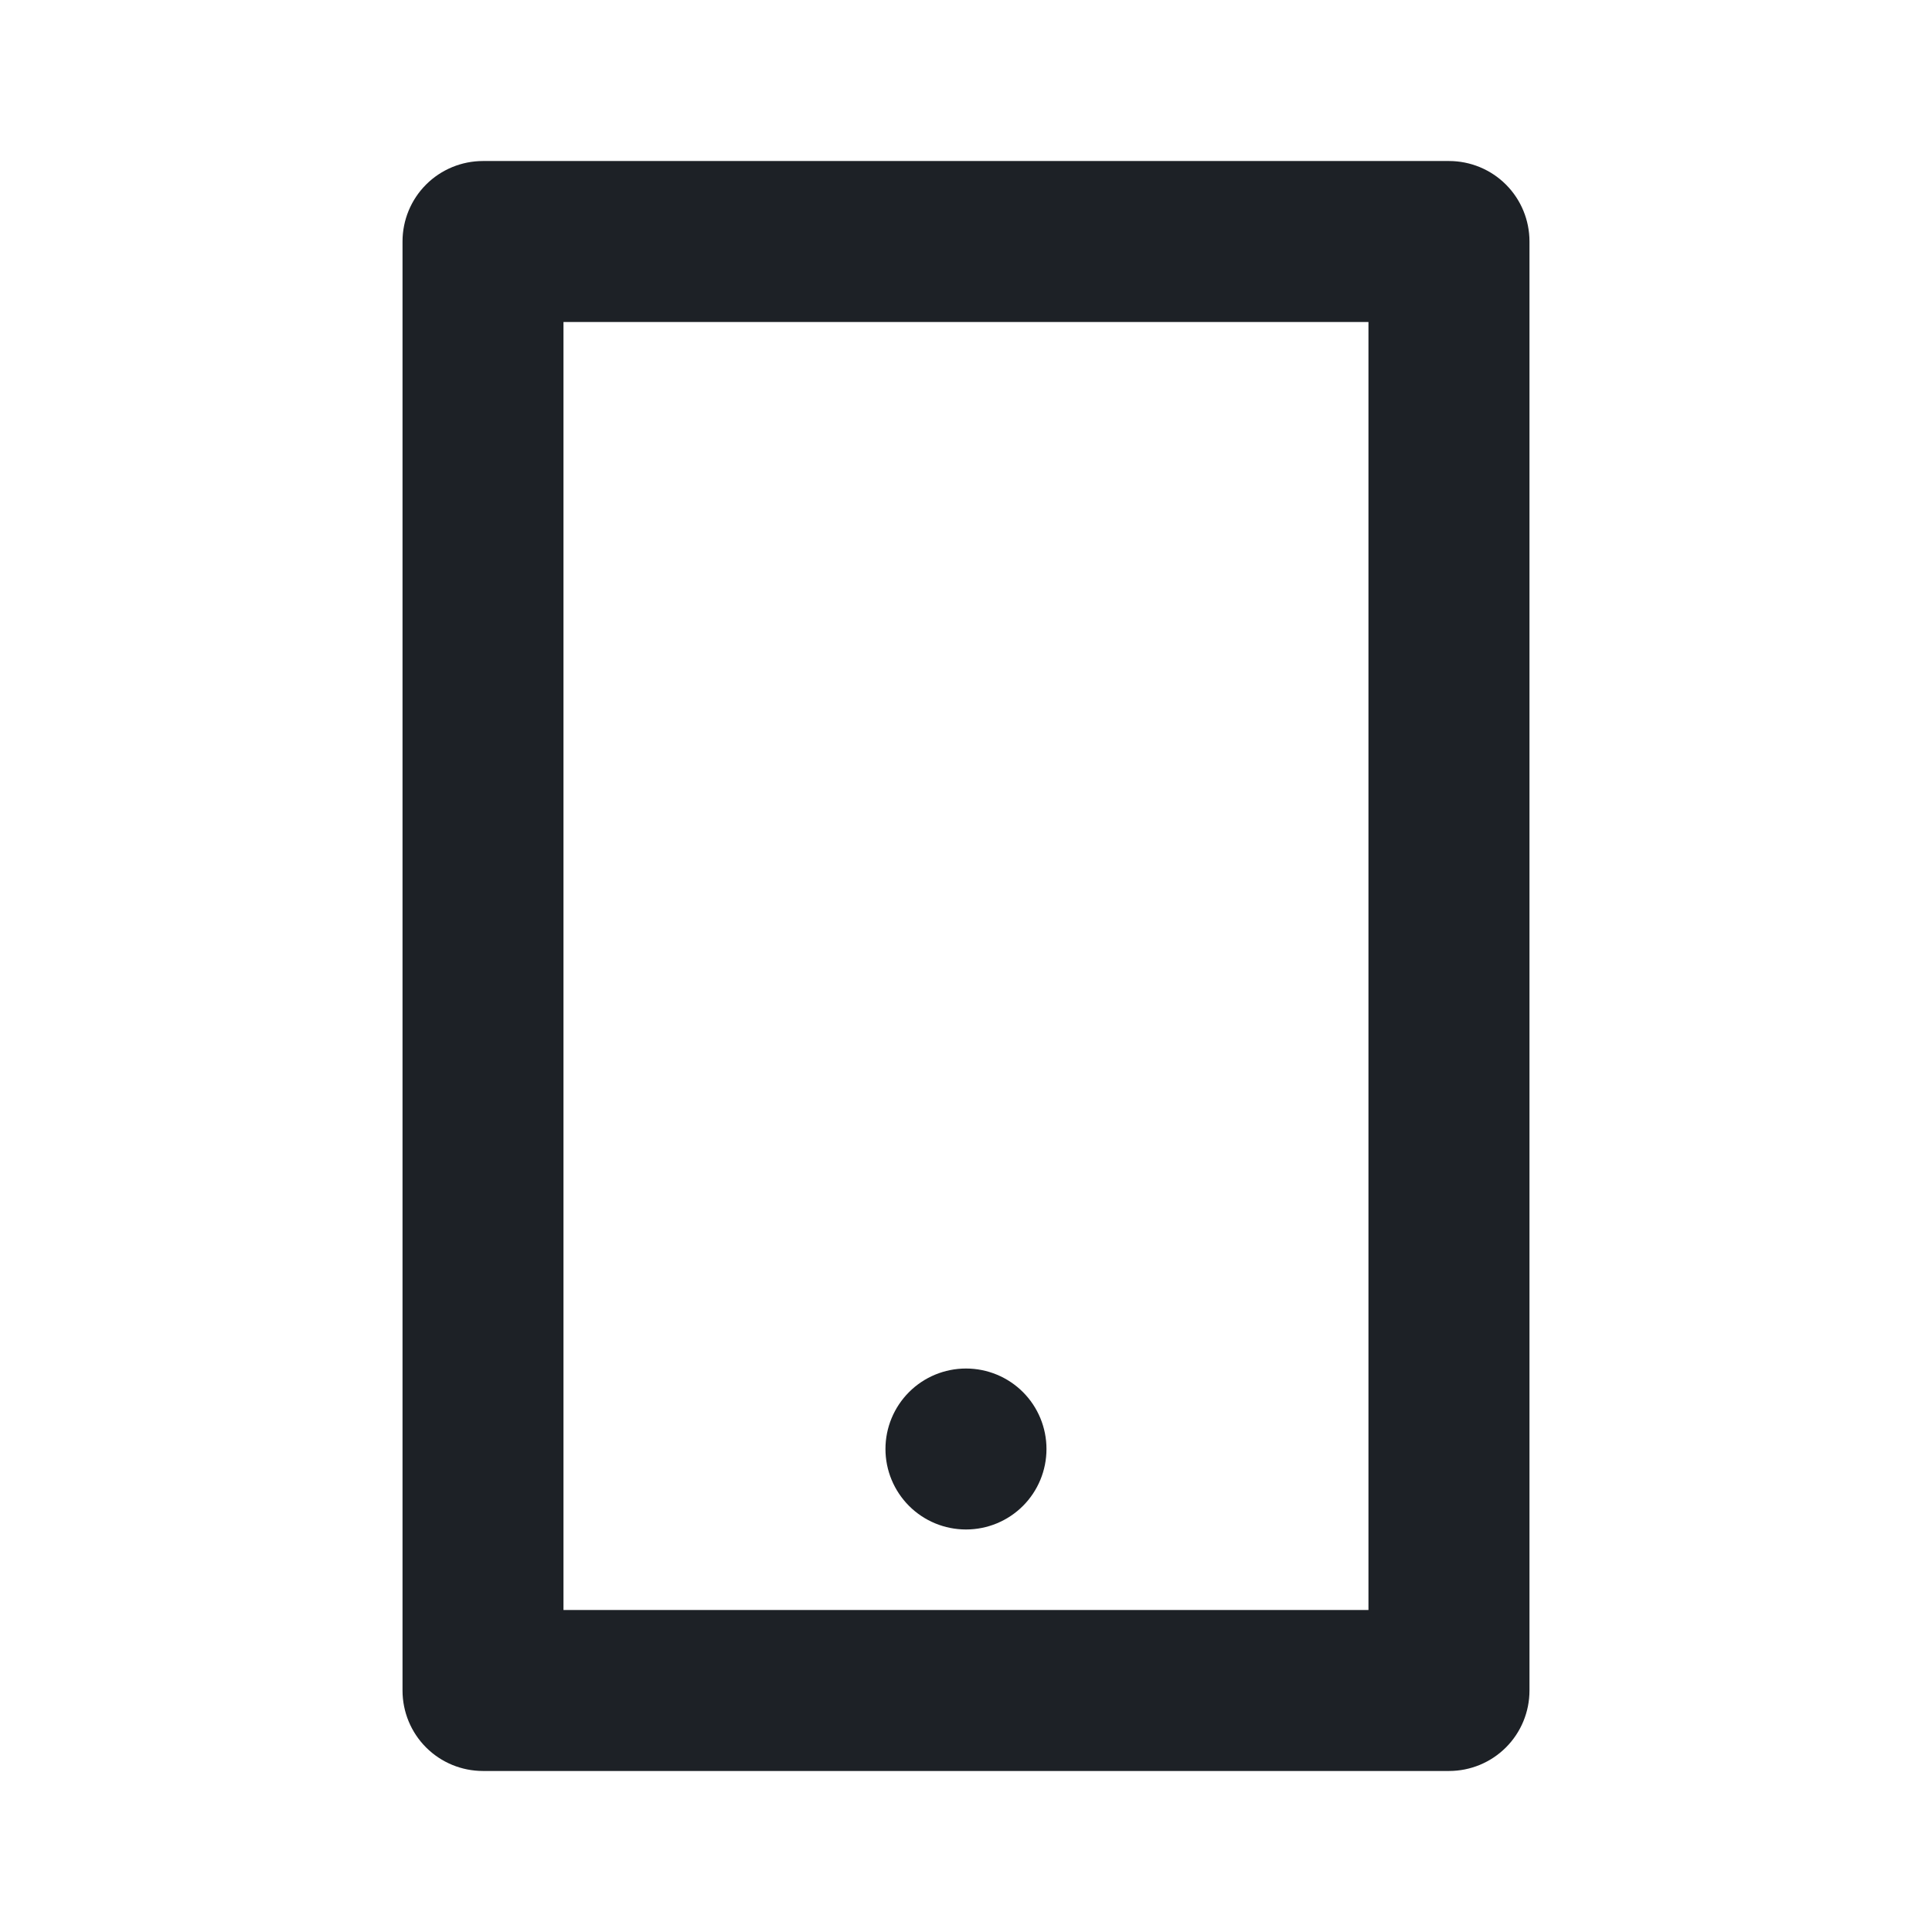 <svg width="32" height="32" viewBox="0 0 32 32" fill="none" xmlns="http://www.w3.org/2000/svg">
<path d="M9.333 5.333V26.667H22.666V5.333H9.333ZM8 2.667H24C24.354 2.667 24.693 2.807 24.943 3.057C25.193 3.307 25.333 3.646 25.333 4V28C25.333 28.354 25.193 28.693 24.943 28.943C24.693 29.193 24.354 29.333 24 29.333H8C7.646 29.333 7.307 29.193 7.057 28.943C6.807 28.693 6.667 28.354 6.667 28V4C6.667 3.646 6.807 3.307 7.057 3.057C7.307 2.807 7.646 2.667 8 2.667ZM16 22.667C16.354 22.667 16.693 22.807 16.943 23.057C17.193 23.307 17.333 23.646 17.333 24C17.333 24.354 17.193 24.693 16.943 24.943C16.693 25.193 16.354 25.333 16 25.333C15.646 25.333 15.307 25.193 15.057 24.943C14.807 24.693 14.666 24.354 14.666 24C14.666 23.646 14.807 23.307 15.057 23.057C15.307 22.807 15.646 22.667 16 22.667Z" fill="#1D2126"/>
</svg>
